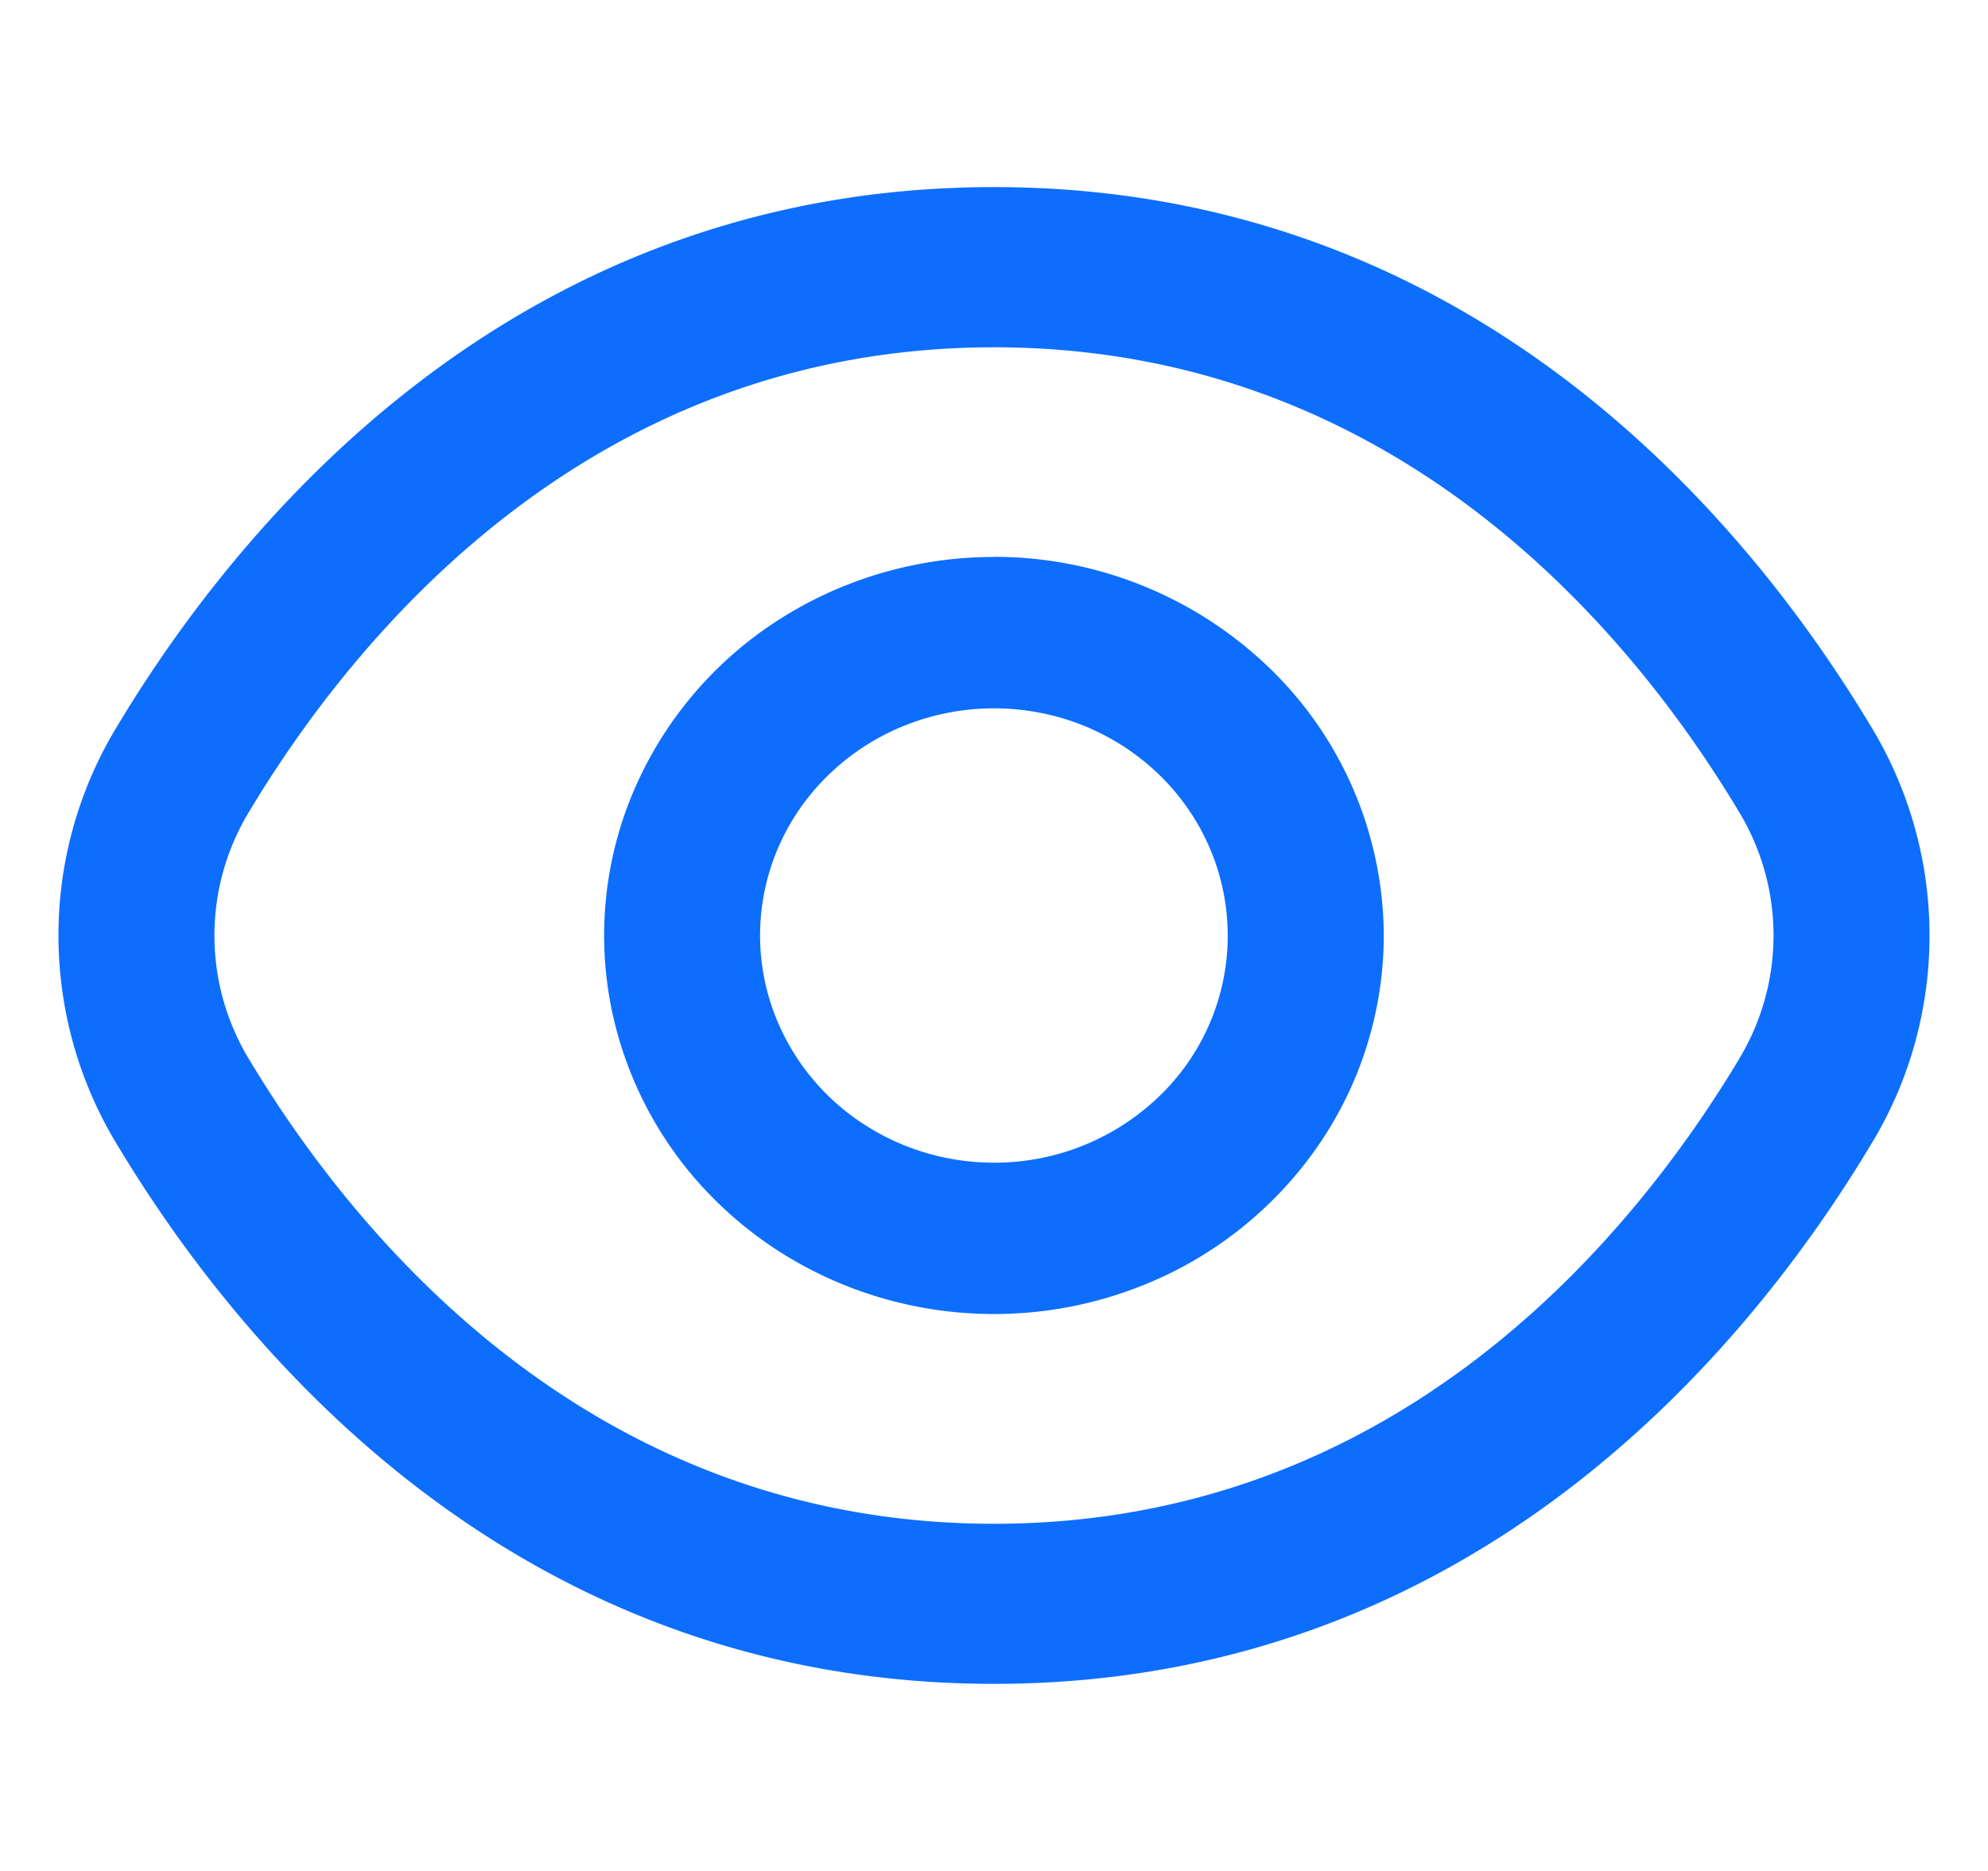 <svg xmlns="http://www.w3.org/2000/svg" width="17" height="16" fill="none"><path fill="#0D6EFD" d="M16.011 6.232C14.978 4.502 12.627 1.6 8.5 1.6 4.374 1.6 2.022 4.503.989 6.232A3.43 3.43 0 0 0 .5 8c0 .625.17 1.237.489 1.768C2.022 11.498 4.374 14.4 8.5 14.4c4.127 0 6.478-2.902 7.511-4.632.32-.531.489-1.143.489-1.768 0-.624-.17-1.236-.489-1.768Zm-1.136 2.819c-.888 1.483-2.897 3.98-6.375 3.98s-5.487-2.497-6.375-3.98a2.04 2.04 0 0 1 0-2.101C3.013 5.466 5.022 2.97 8.5 2.97s5.487 2.493 6.375 3.98a2.04 2.04 0 0 1 0 2.1Z"/><path fill="#0D6EFD" d="M8.5 4.763c-.66 0-1.304.19-1.853.545A3.26 3.26 0 0 0 5.42 6.761a3.15 3.15 0 0 0-.19 1.87 3.21 3.21 0 0 0 .912 1.658c.466.453 1.06.761 1.707.886s1.317.061 1.926-.184a3.314 3.314 0 0 0 1.496-1.192A3.171 3.171 0 0 0 11.833 8a3.195 3.195 0 0 0-.978-2.288 3.388 3.388 0 0 0-2.356-.95Zm0 5.18c-.396 0-.783-.114-1.112-.328a1.956 1.956 0 0 1-.736-.872 1.89 1.89 0 0 1-.114-1.122c.077-.377.267-.723.547-.994.28-.272.636-.457 1.024-.532.388-.075.79-.037 1.156.11.365.148.678.396.897.716a1.903 1.903 0 0 1-.248 2.453 2.03 2.03 0 0 1-1.415.569Z"/></svg>